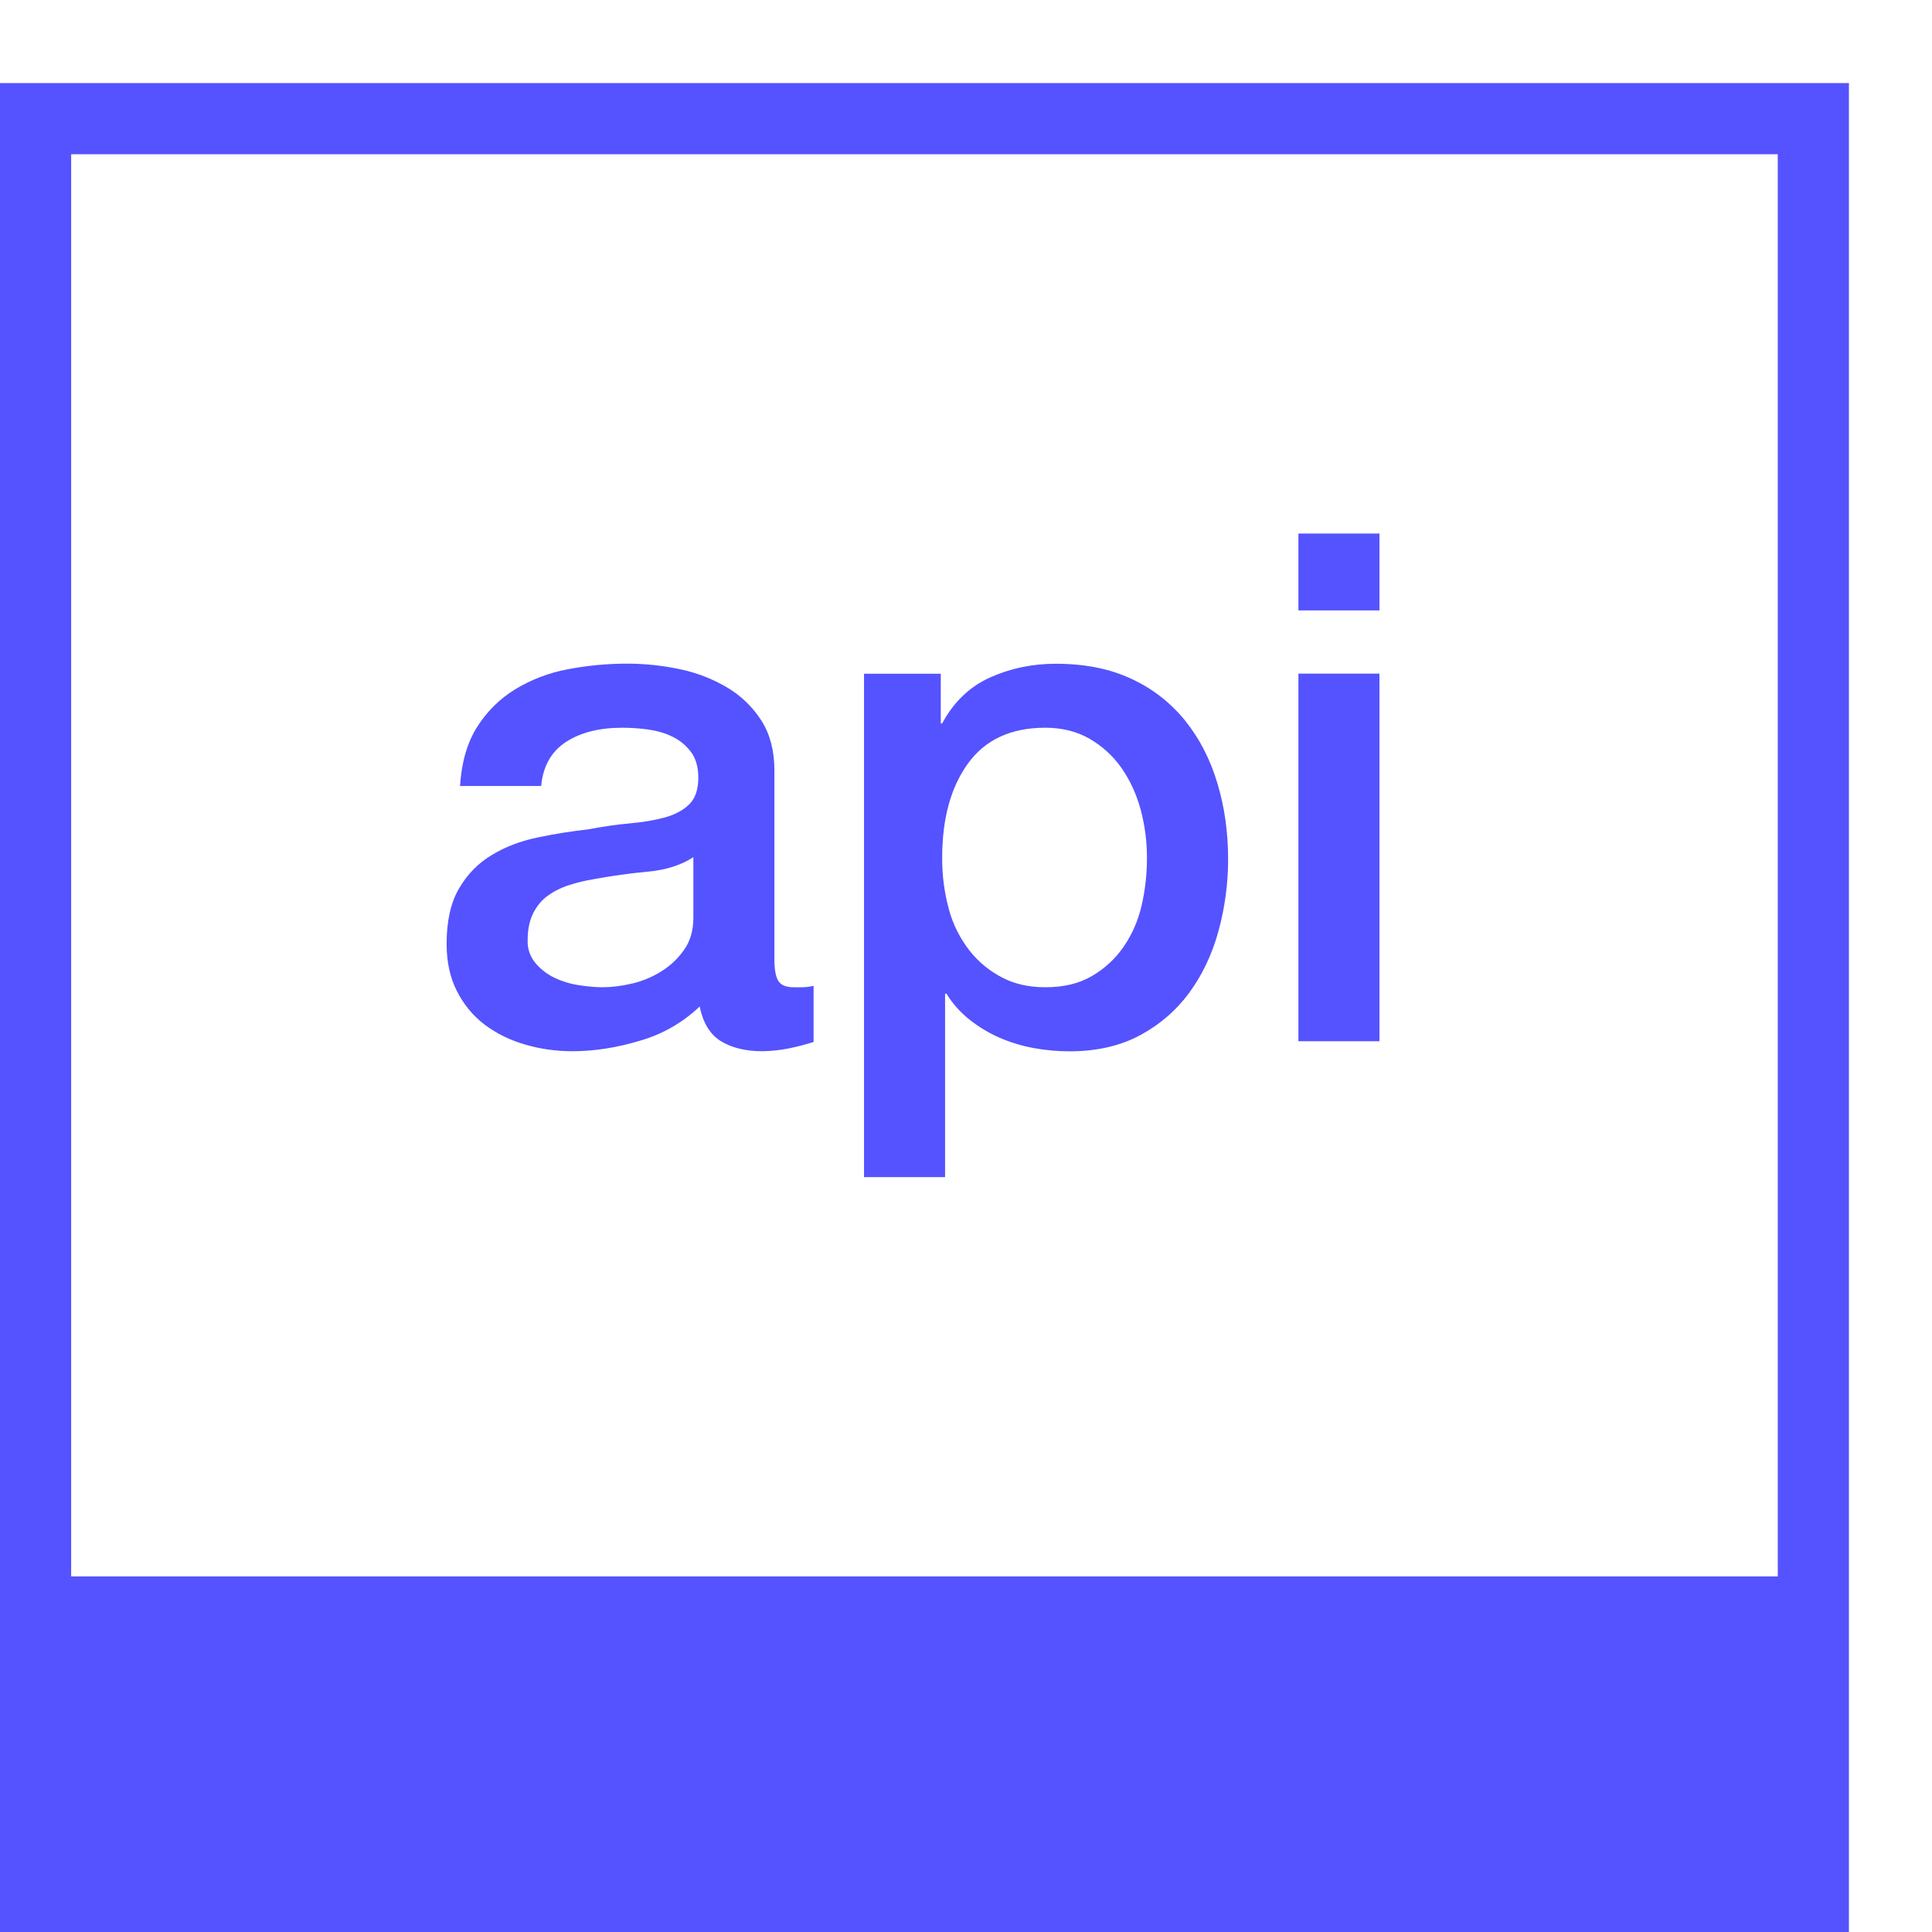 <svg width="18" height="18" viewBox="0 0 18 18" fill="none" xmlns="http://www.w3.org/2000/svg">
<path d="M7.394 9.198C7.323 9.198 7.275 9.178 7.251 9.138C7.227 9.099 7.215 9.032 7.215 8.94V7.177C7.215 6.996 7.175 6.843 7.096 6.717C7.016 6.591 6.908 6.485 6.781 6.409C6.645 6.327 6.496 6.269 6.34 6.236C6.177 6.201 6.01 6.183 5.843 6.183C5.653 6.183 5.468 6.201 5.287 6.236C5.115 6.268 4.95 6.331 4.8 6.422C4.656 6.51 4.538 6.627 4.445 6.773C4.353 6.919 4.3 7.102 4.286 7.323H5.042C5.059 7.138 5.137 7.001 5.274 6.912C5.41 6.824 5.585 6.78 5.797 6.78C5.872 6.78 5.951 6.785 6.035 6.796C6.119 6.808 6.195 6.829 6.264 6.863C6.333 6.896 6.39 6.943 6.437 7.005C6.483 7.067 6.506 7.146 6.506 7.244C6.506 7.354 6.479 7.437 6.423 7.492C6.368 7.547 6.293 7.588 6.198 7.615C6.103 7.641 5.994 7.66 5.87 7.671C5.747 7.682 5.616 7.701 5.479 7.727C5.32 7.745 5.162 7.77 5.006 7.803C4.849 7.836 4.707 7.89 4.582 7.966C4.456 8.041 4.354 8.145 4.277 8.277C4.199 8.41 4.161 8.582 4.161 8.794C4.161 8.962 4.193 9.109 4.257 9.234C4.321 9.36 4.407 9.464 4.515 9.546C4.624 9.628 4.748 9.69 4.89 9.731C5.031 9.773 5.179 9.794 5.334 9.794C5.537 9.794 5.748 9.761 5.966 9.695C6.174 9.635 6.363 9.526 6.519 9.377C6.55 9.532 6.617 9.64 6.718 9.701C6.82 9.763 6.948 9.794 7.102 9.794C7.185 9.793 7.267 9.784 7.348 9.768C7.426 9.752 7.503 9.732 7.58 9.708V9.185C7.54 9.194 7.504 9.198 7.473 9.198H7.394ZM6.46 8.549C6.46 8.668 6.431 8.769 6.373 8.85C6.316 8.932 6.244 8.999 6.158 9.052C6.073 9.105 5.98 9.143 5.883 9.165C5.786 9.187 5.695 9.198 5.611 9.198C5.545 9.198 5.471 9.191 5.39 9.178C5.311 9.166 5.236 9.143 5.164 9.109C5.097 9.076 5.037 9.03 4.989 8.973C4.939 8.913 4.913 8.838 4.916 8.761C4.916 8.664 4.932 8.581 4.966 8.512C4.999 8.444 5.044 8.389 5.101 8.347C5.159 8.305 5.225 8.271 5.3 8.247C5.375 8.223 5.452 8.204 5.532 8.191C5.699 8.16 5.867 8.137 6.035 8.121C6.203 8.106 6.345 8.061 6.46 7.986V8.549ZM11.044 6.717C10.91 6.55 10.739 6.416 10.544 6.326C10.343 6.231 10.108 6.184 9.838 6.184C9.617 6.184 9.412 6.227 9.222 6.313C9.032 6.399 8.884 6.542 8.778 6.74H8.765V6.277H8.05V10.967H8.805V9.258H8.818C8.875 9.351 8.947 9.431 9.033 9.5C9.12 9.568 9.213 9.625 9.315 9.669C9.417 9.713 9.523 9.745 9.633 9.765C9.743 9.785 9.854 9.795 9.964 9.795C10.216 9.795 10.435 9.745 10.62 9.646C10.806 9.546 10.959 9.414 11.081 9.248C11.202 9.082 11.293 8.891 11.352 8.675C11.412 8.457 11.442 8.232 11.442 8.006C11.442 7.754 11.409 7.518 11.342 7.297C11.276 7.076 11.177 6.883 11.044 6.717ZM10.637 8.433C10.604 8.577 10.548 8.704 10.471 8.817C10.394 8.93 10.296 9.021 10.176 9.092C10.057 9.163 9.911 9.198 9.739 9.198C9.584 9.198 9.448 9.167 9.332 9.105C9.214 9.043 9.112 8.958 9.03 8.853C8.943 8.74 8.878 8.611 8.841 8.473C8.798 8.316 8.777 8.154 8.778 7.992C8.778 7.625 8.859 7.332 9.02 7.111C9.181 6.89 9.421 6.78 9.739 6.78C9.894 6.78 10.03 6.814 10.15 6.882C10.269 6.951 10.368 7.041 10.448 7.154C10.527 7.267 10.587 7.396 10.627 7.542C10.666 7.687 10.686 7.838 10.686 7.992C10.686 8.143 10.67 8.289 10.637 8.433ZM12.097 4.971H12.852V5.687H12.097V4.971ZM12.097 6.276H12.852V9.701H12.097V6.276Z" fill="#5552FF"/>
<path d="M0 0.774V18H17.226V0.774H0ZM0.663 1.437H16.563V14.687H0.663V1.437Z" fill="#5552FF"/>
</svg>
